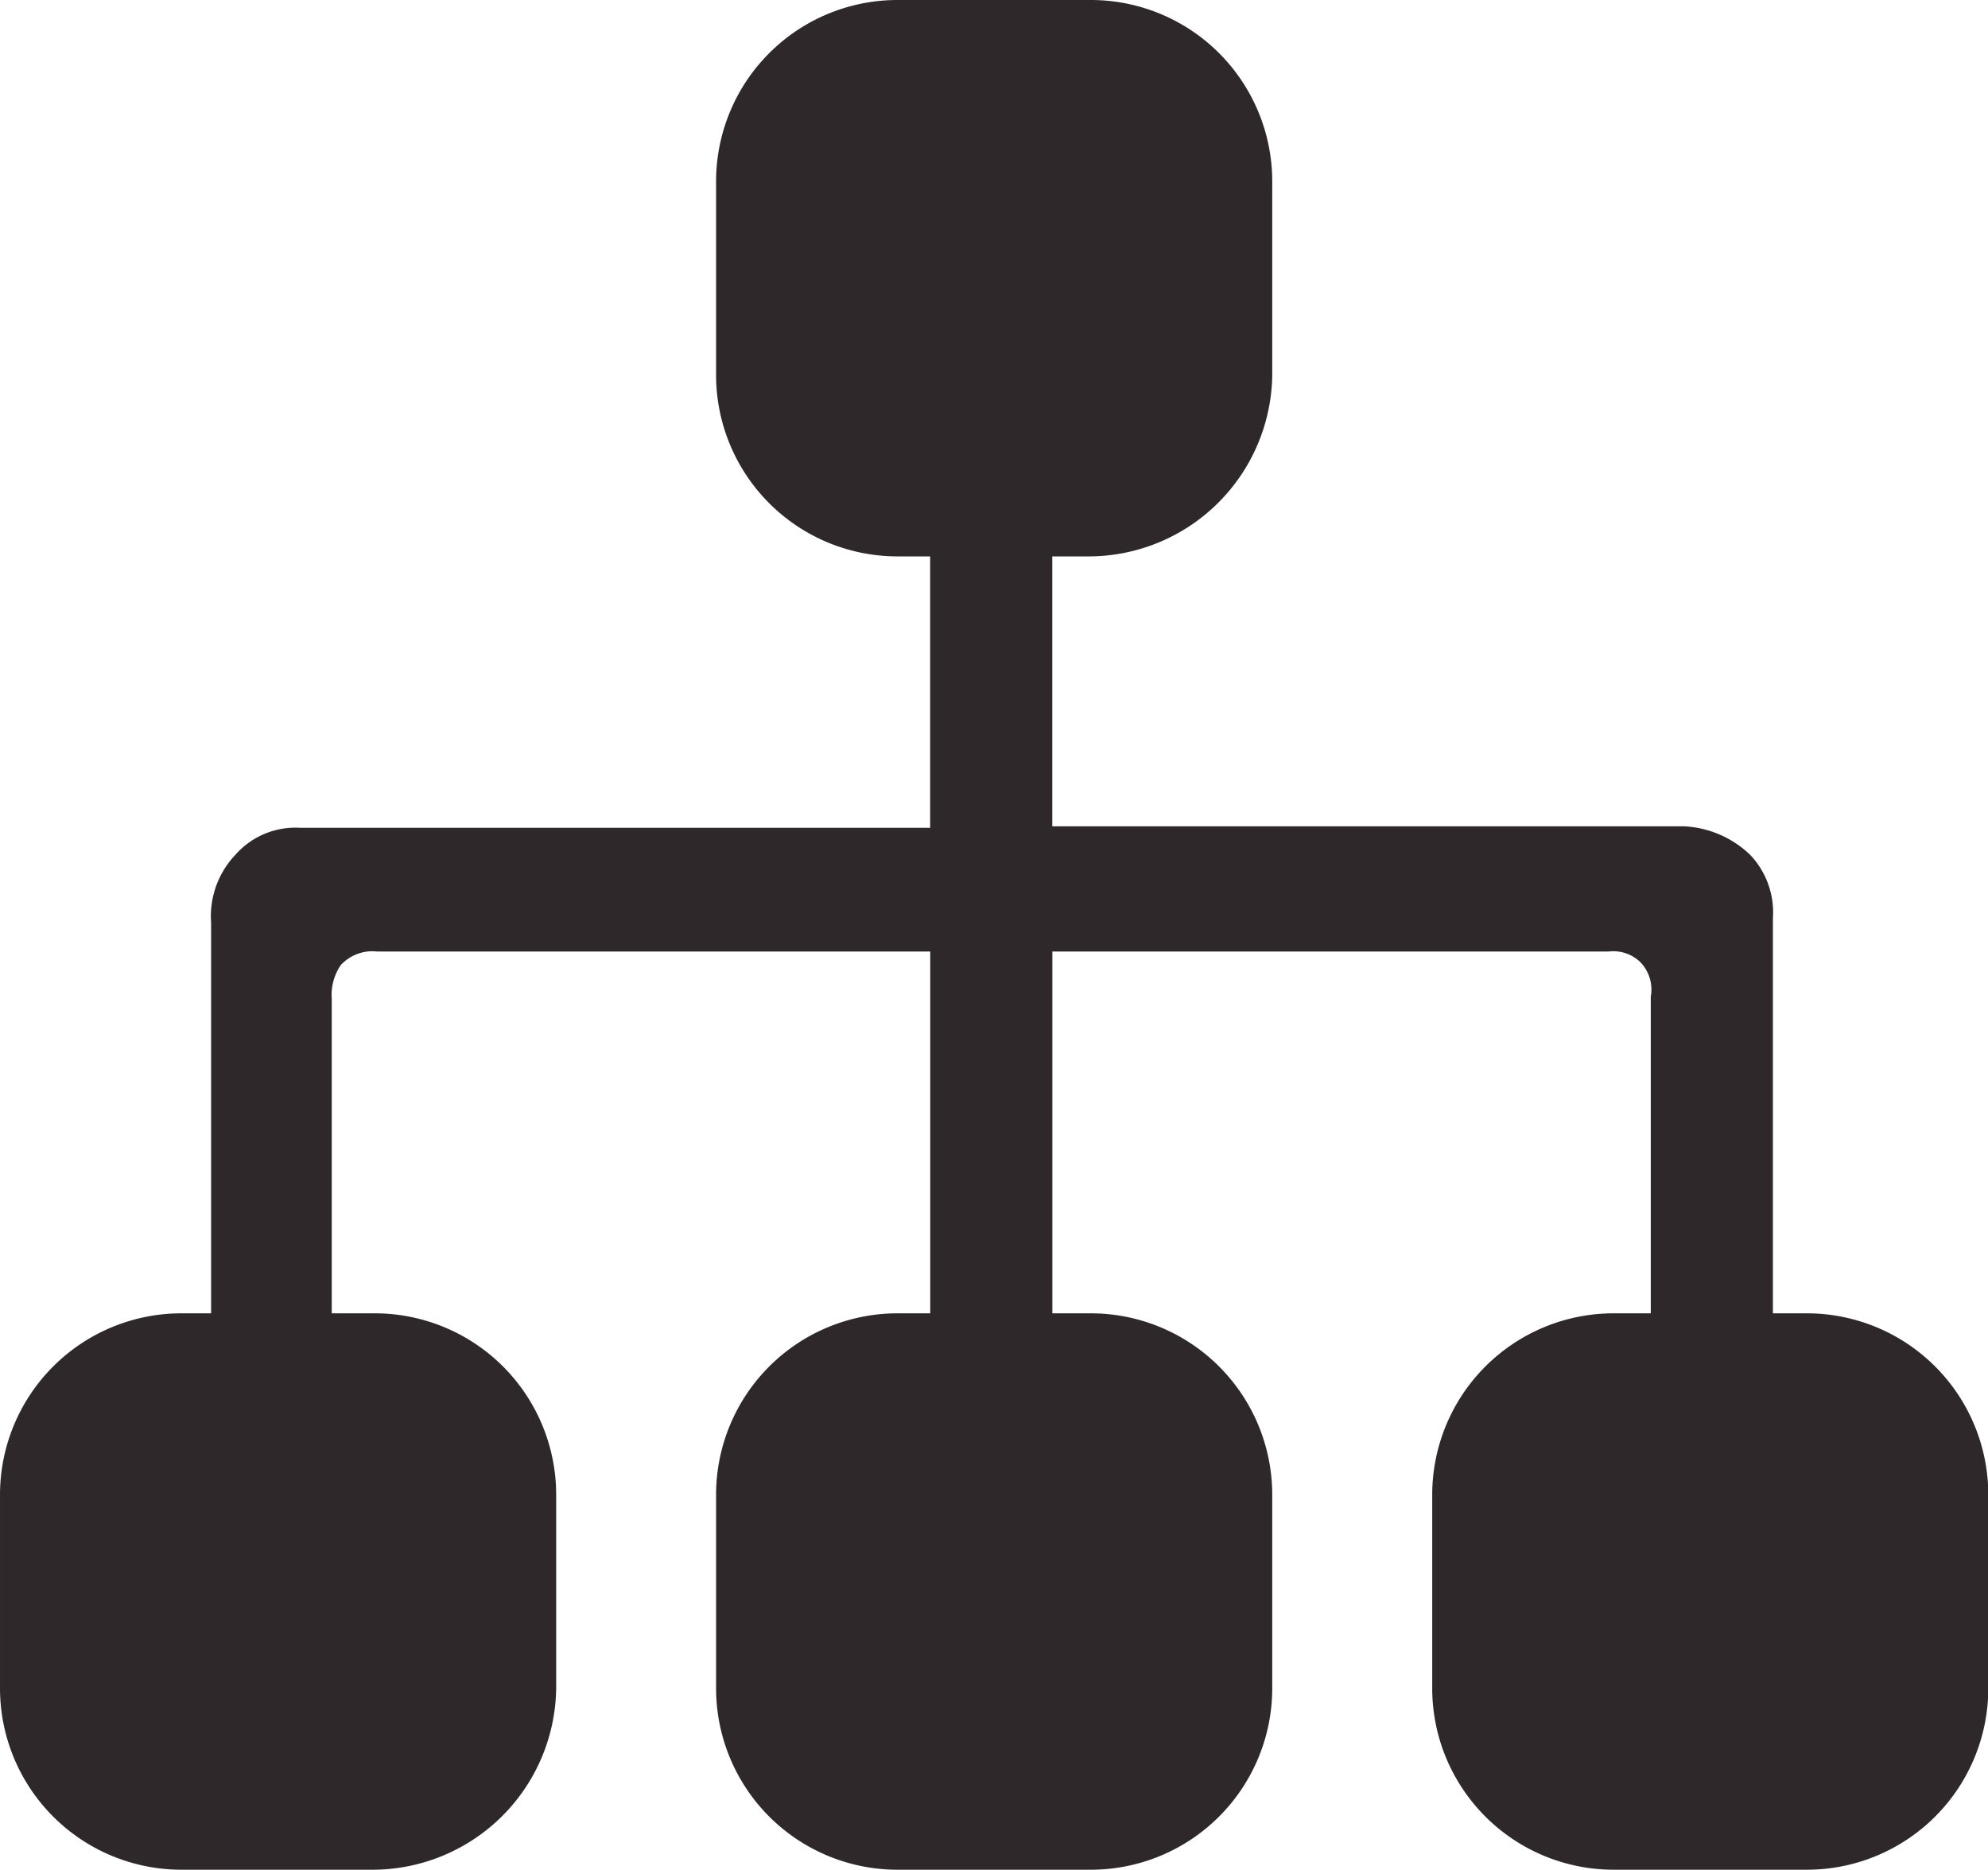 <?xml version="1.0" standalone="no"?><!DOCTYPE svg PUBLIC "-//W3C//DTD SVG 1.1//EN" "http://www.w3.org/Graphics/SVG/1.1/DTD/svg11.dtd"><svg class="icon" width="200px" height="188.06px" viewBox="0 0 1089 1024" version="1.1" xmlns="http://www.w3.org/2000/svg"><path d="M181.718 720.108v-173.412a28.637 28.637 0 0 1 4.947-18.154 23.464 23.464 0 0 1 19.833-7.443h303.075v199.69h66.896v-199.69h304.708a21.33 21.33 0 0 1 17.337 5.764 21.648 21.648 0 0 1 5.764 19.016v175.046l66.896 0.817v-218.842a45.656 45.656 0 0 0-12.39-34.673 56.14 56.14 0 0 0-36.307-15.703h-346.053V303.892h-66.896v149.45H164.336a43.841 43.841 0 0 0-35.49 14.886 48.879 48.879 0 0 0-13.207 37.17v215.529z" fill="#2E282A" /><path d="M990.144 1023.955H883.627a99.391 99.391 0 0 1-99.073-99.073v-106.516a99.391 99.391 0 0 1 99.028-99.119h106.516a99.391 99.391 0 0 1 99.073 99.073v106.516a99.391 99.391 0 0 1-99.028 99.119z" fill="#2E282A" /><path d="M597.889 1023.955h-106.562a99.391 99.391 0 0 1-99.073-99.073v-106.516a99.391 99.391 0 0 1 99.073-99.119h106.516a99.391 99.391 0 0 1 99.073 99.073v106.516a99.391 99.391 0 0 1-99.028 99.119z" fill="#2E282A" /><path d="M204.818 1023.955h-105.745A99.391 99.391 0 0 1 0 924.881v-106.516a99.391 99.391 0 0 1 99.073-99.119H205.59a99.391 99.391 0 0 1 99.073 99.073v106.516a100.662 100.662 0 0 1-99.845 99.119z" fill="#2E282A" /><path d="M597.072 304.708h-105.745a99.391 99.391 0 0 1-99.073-99.073V99.073A99.391 99.391 0 0 1 491.328 0h106.516a99.391 99.391 0 0 1 99.073 99.073V205.59a100.662 100.662 0 0 1-99.845 99.119z" fill="#2E282A" /></svg>